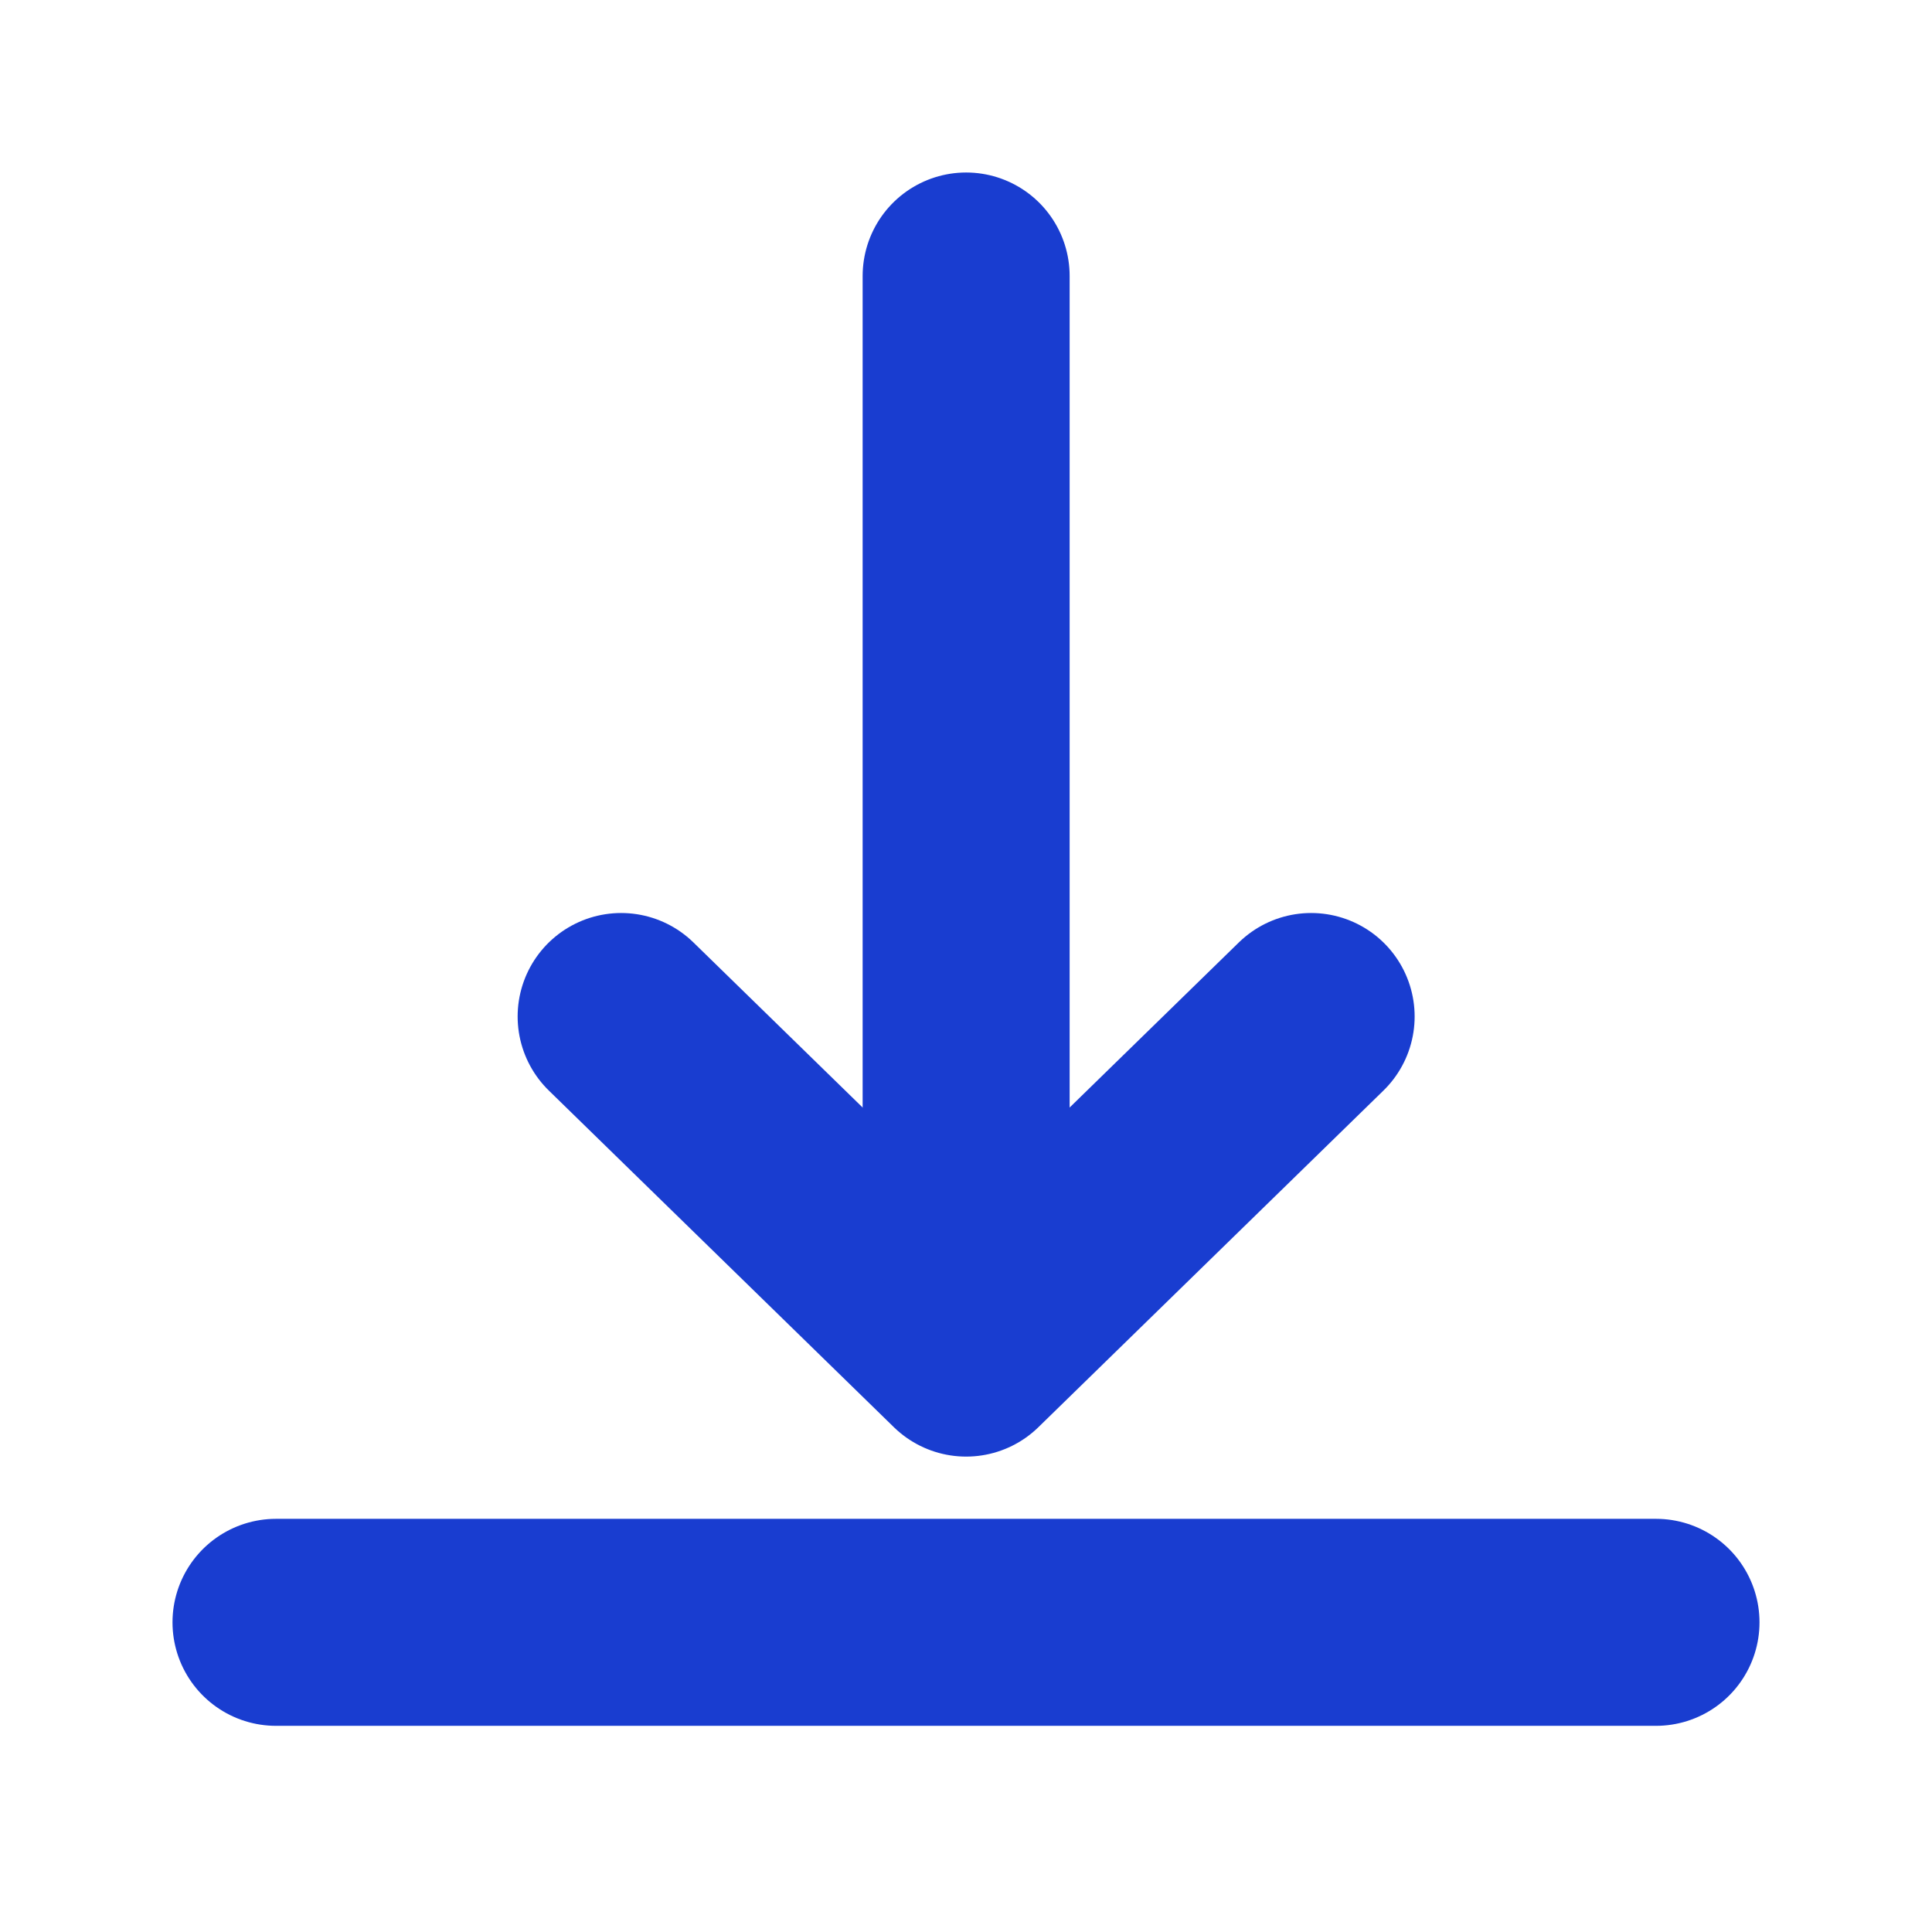 <svg width="14" height="14" viewBox="0 0 14 14" fill="none" xmlns="http://www.w3.org/2000/svg">
<g id="Group 10309">
<g id="Group 10308">
<path id="Line" d="M2 11.756H12" stroke="#193DD0" stroke-width="1.5" stroke-linecap="round" stroke-linejoin="round"/>
<path id="Line_2" d="M4.501 7.366L7.001 9.805L9.501 7.366" stroke="#193DD0" stroke-width="1.5" stroke-linecap="round" stroke-linejoin="round"/>
<path id="Line_3" d="M7.001 2V8.829" stroke="#193DD0" stroke-width="1.5" stroke-linecap="round" stroke-linejoin="round"/>
</g>
</g>
</svg>
